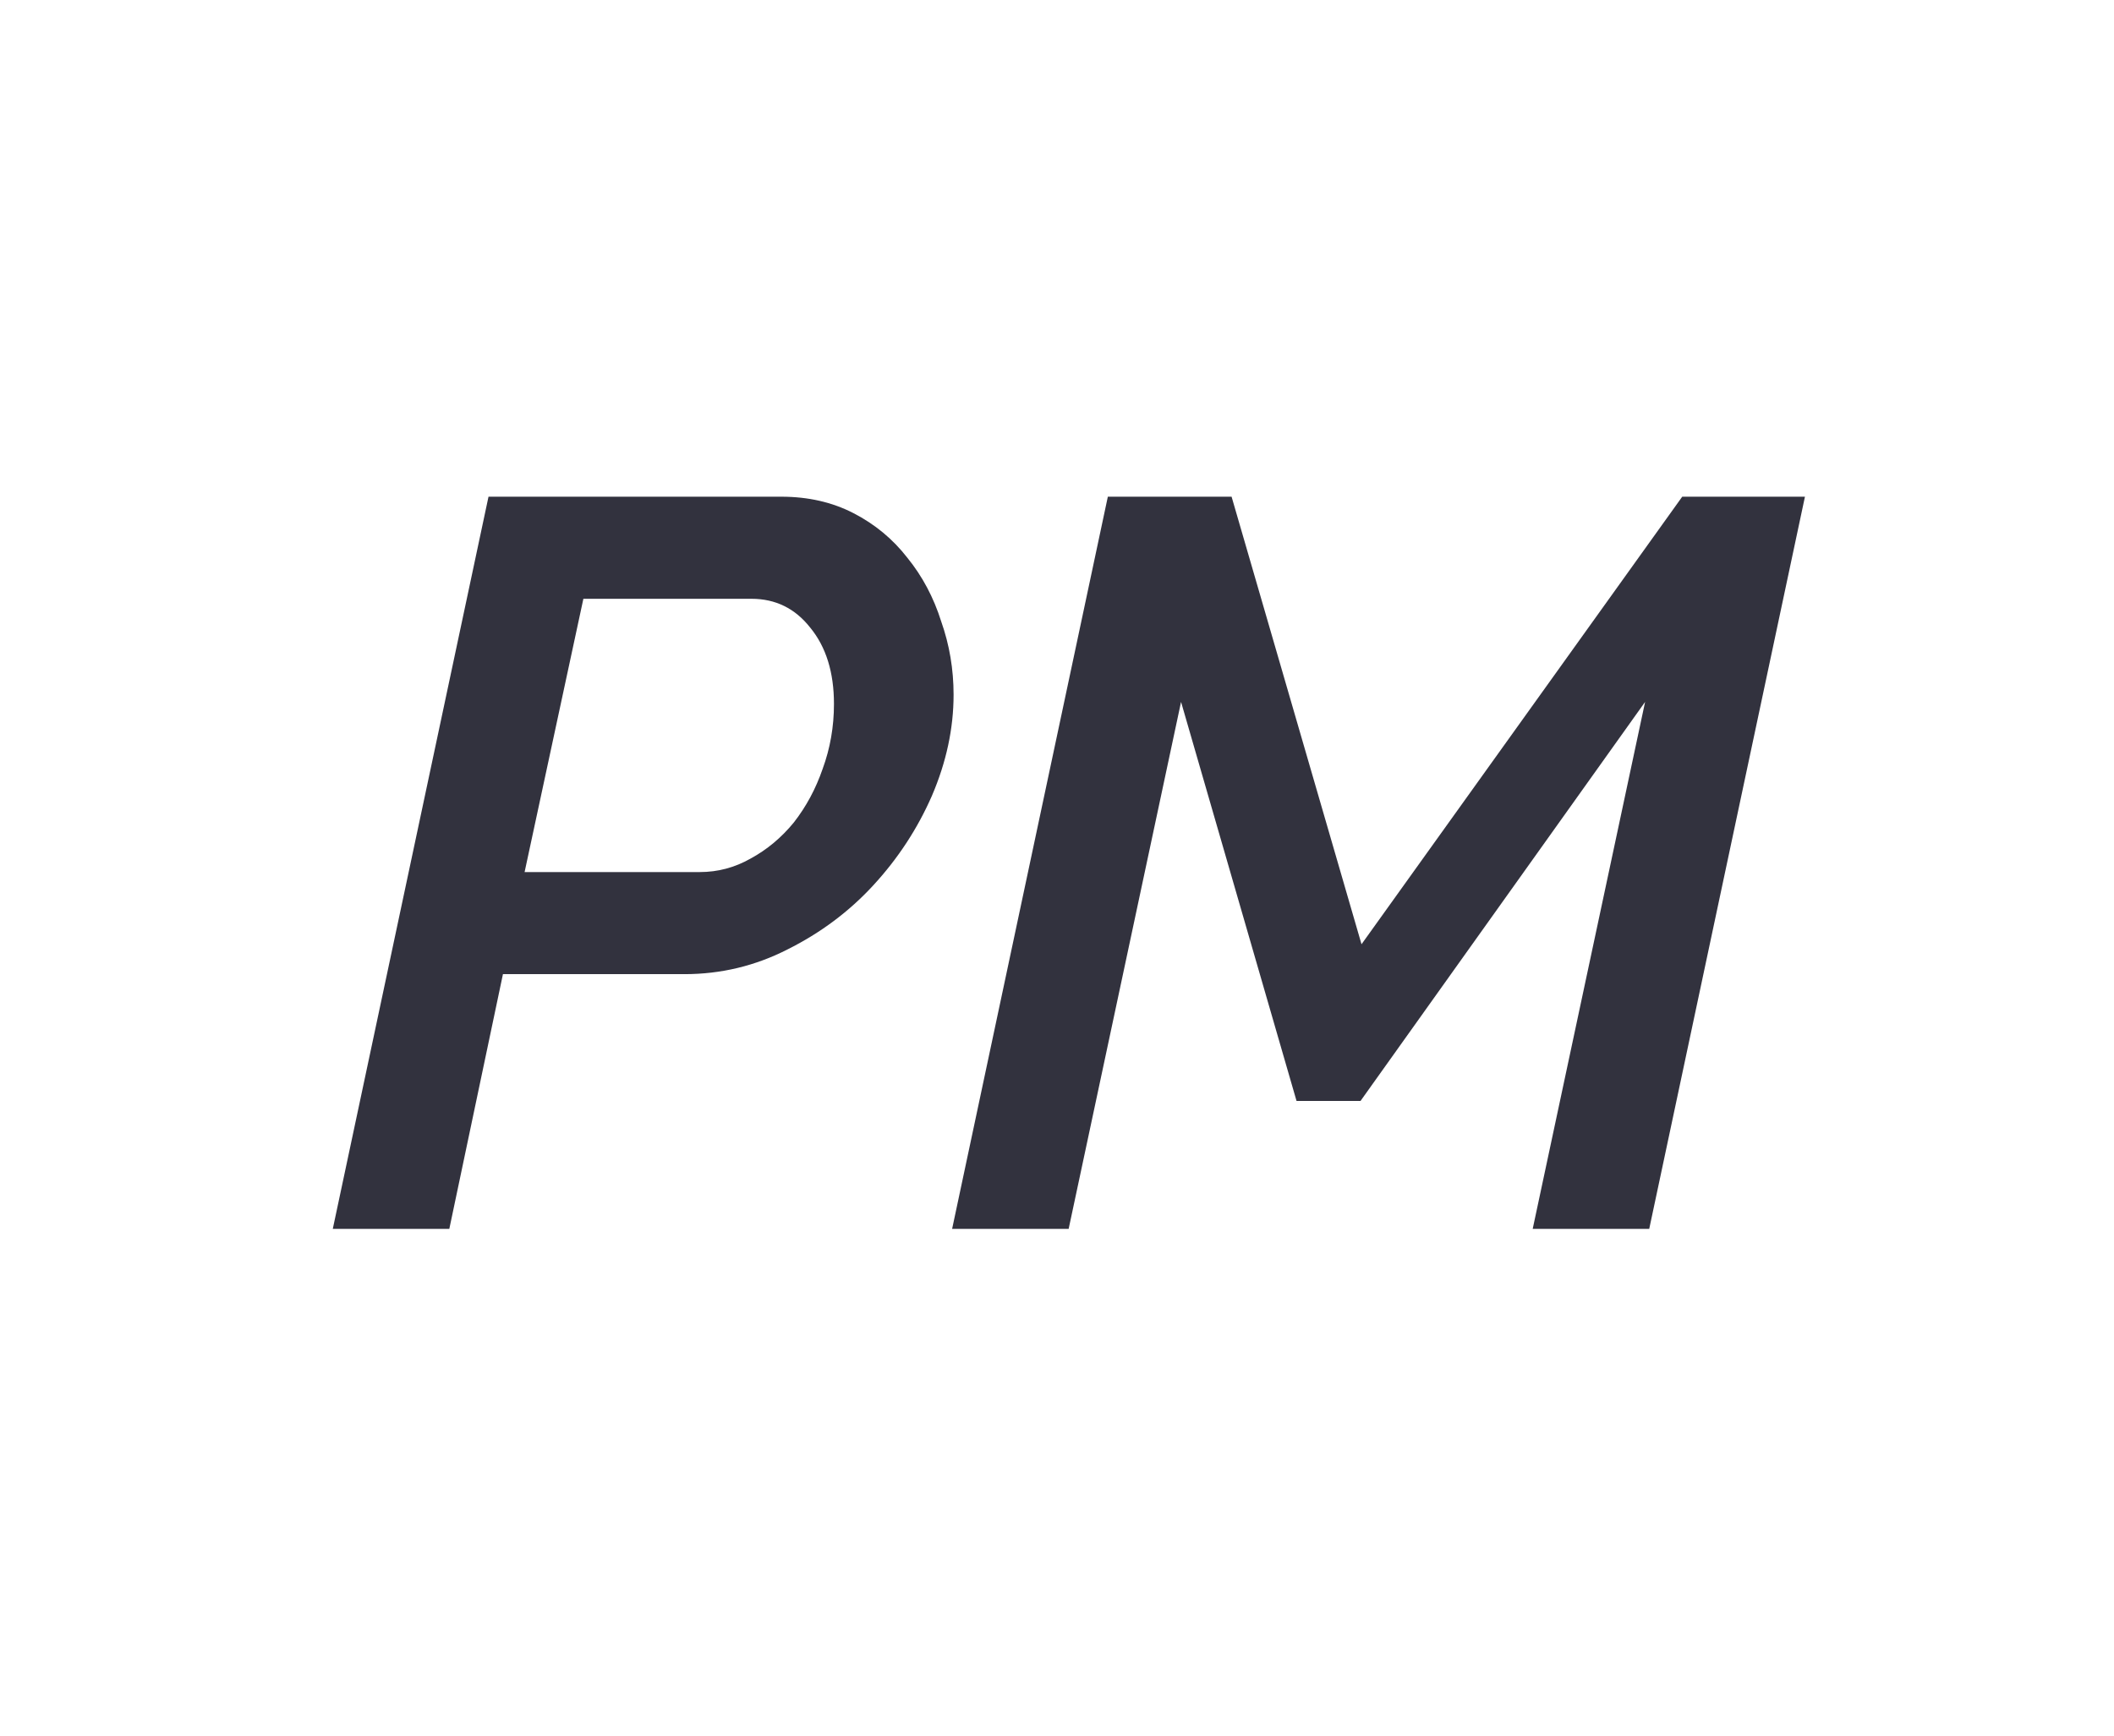 <svg width="246" height="202" viewBox="0 0 246 202" fill="none" xmlns="http://www.w3.org/2000/svg">
<path d="M56.846 57.8H90.926C94.046 57.8 96.846 58.44 99.326 59.72C101.806 61 103.886 62.72 105.566 64.88C107.326 67.04 108.646 69.52 109.526 72.32C110.486 75.04 110.966 77.88 110.966 80.84C110.966 84.76 110.126 88.68 108.446 92.6C106.766 96.44 104.486 99.92 101.606 103.04C98.806 106.08 95.486 108.56 91.646 110.48C87.886 112.4 83.886 113.36 79.646 113.36H58.526L52.286 143H38.726L56.846 57.8ZM81.446 101.48C83.526 101.48 85.486 100.96 87.326 99.92C89.246 98.88 90.926 97.48 92.366 95.72C93.806 93.88 94.926 91.8 95.726 89.48C96.606 87.08 97.046 84.56 97.046 81.92C97.046 78.24 96.126 75.28 94.286 73.04C92.526 70.8 90.246 69.68 87.446 69.68H67.886L61.046 101.48H81.446ZM128.916 57.8H143.316L158.436 109.88L195.756 57.8H210.036L191.916 143H178.356L191.436 81.68L158.316 128.12H150.876L137.436 81.68L124.356 143H110.796L128.916 57.8Z" fill="#32323E"/>
</svg>
